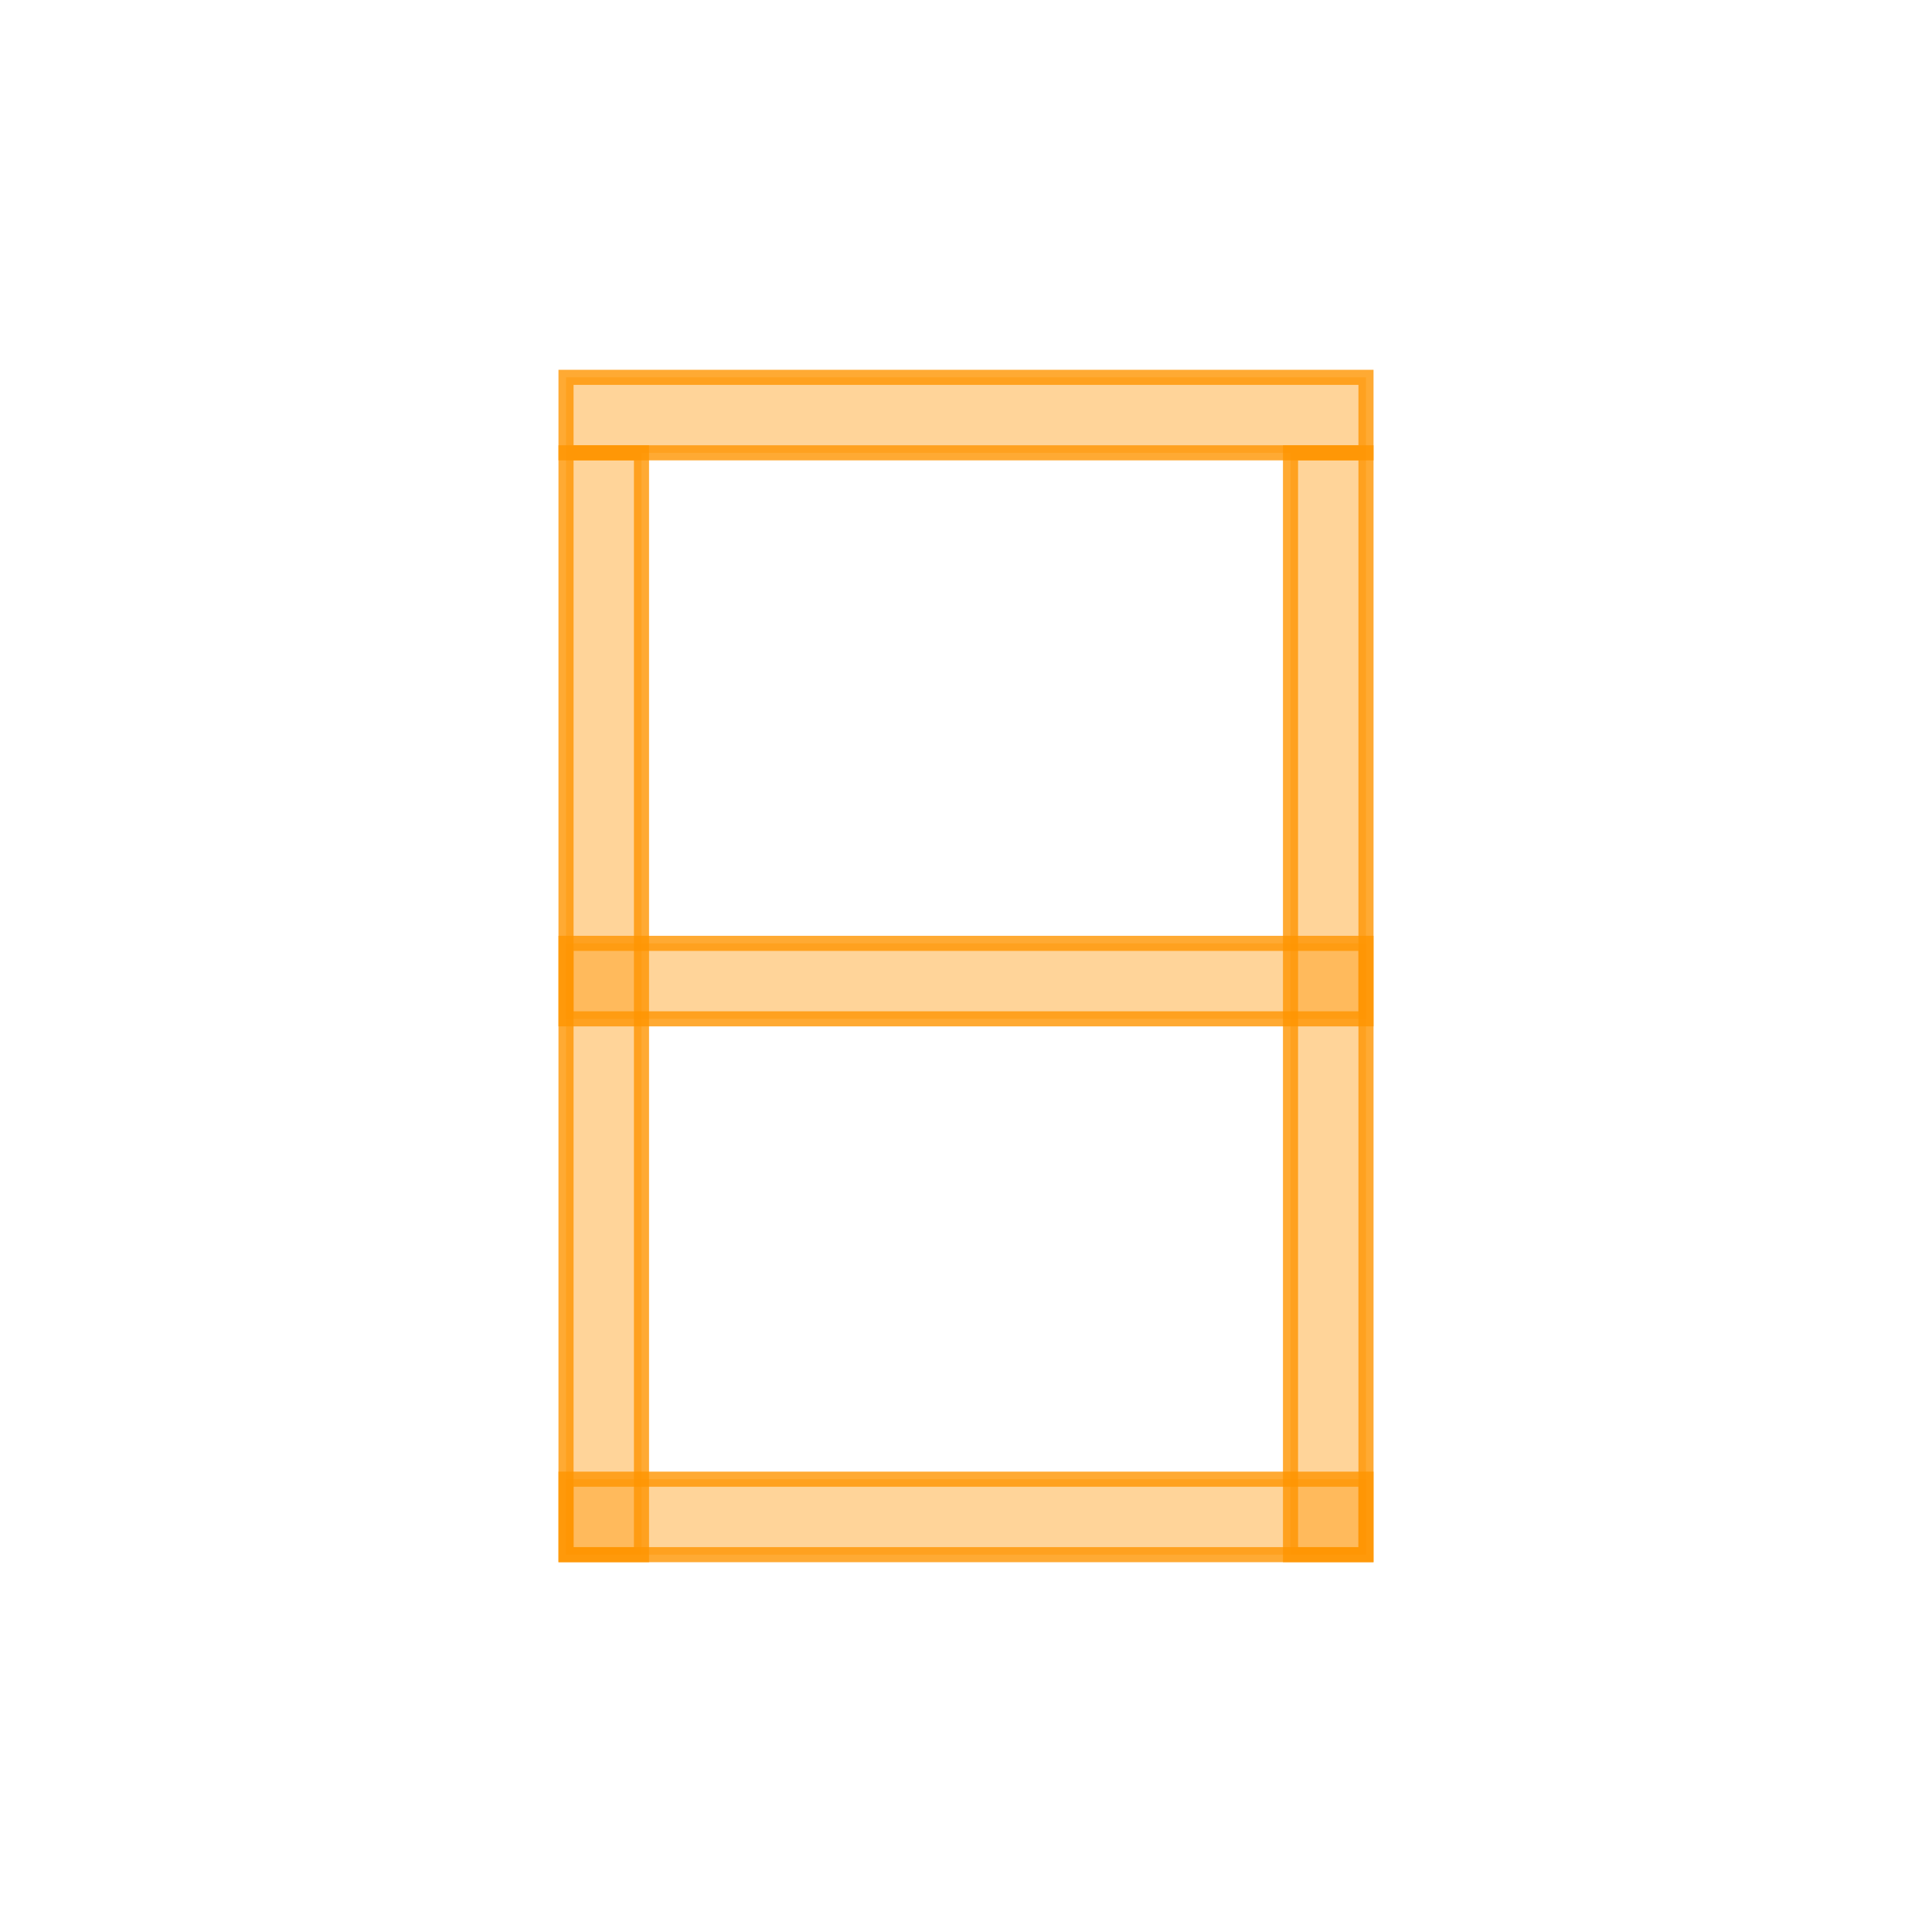 <svg width="512" height="512" xmlns="http://www.w3.org/2000/svg">
  <rect x="150" y="100" width="212" height="20" fill="rgba(255,149,0,0.4)" stroke="rgba(255,149,0,0.8)" stroke-width="4"/>
  <rect x="150" y="120" width="20" height="292" fill="rgba(255,149,0,0.4)" stroke="rgba(255,149,0,0.8)" stroke-width="4"/>
  <rect x="342" y="120" width="20" height="292" fill="rgba(255,149,0,0.4)" stroke="rgba(255,149,0,0.8)" stroke-width="4"/>
  <rect x="150" y="250" width="212" height="20" fill="rgba(255,149,0,0.4)" stroke="rgba(255,149,0,0.8)" stroke-width="4"/>
  <rect x="150" y="392" width="212" height="20" fill="rgba(255,149,0,0.4)" stroke="rgba(255,149,0,0.8)" stroke-width="4"/>
</svg>
